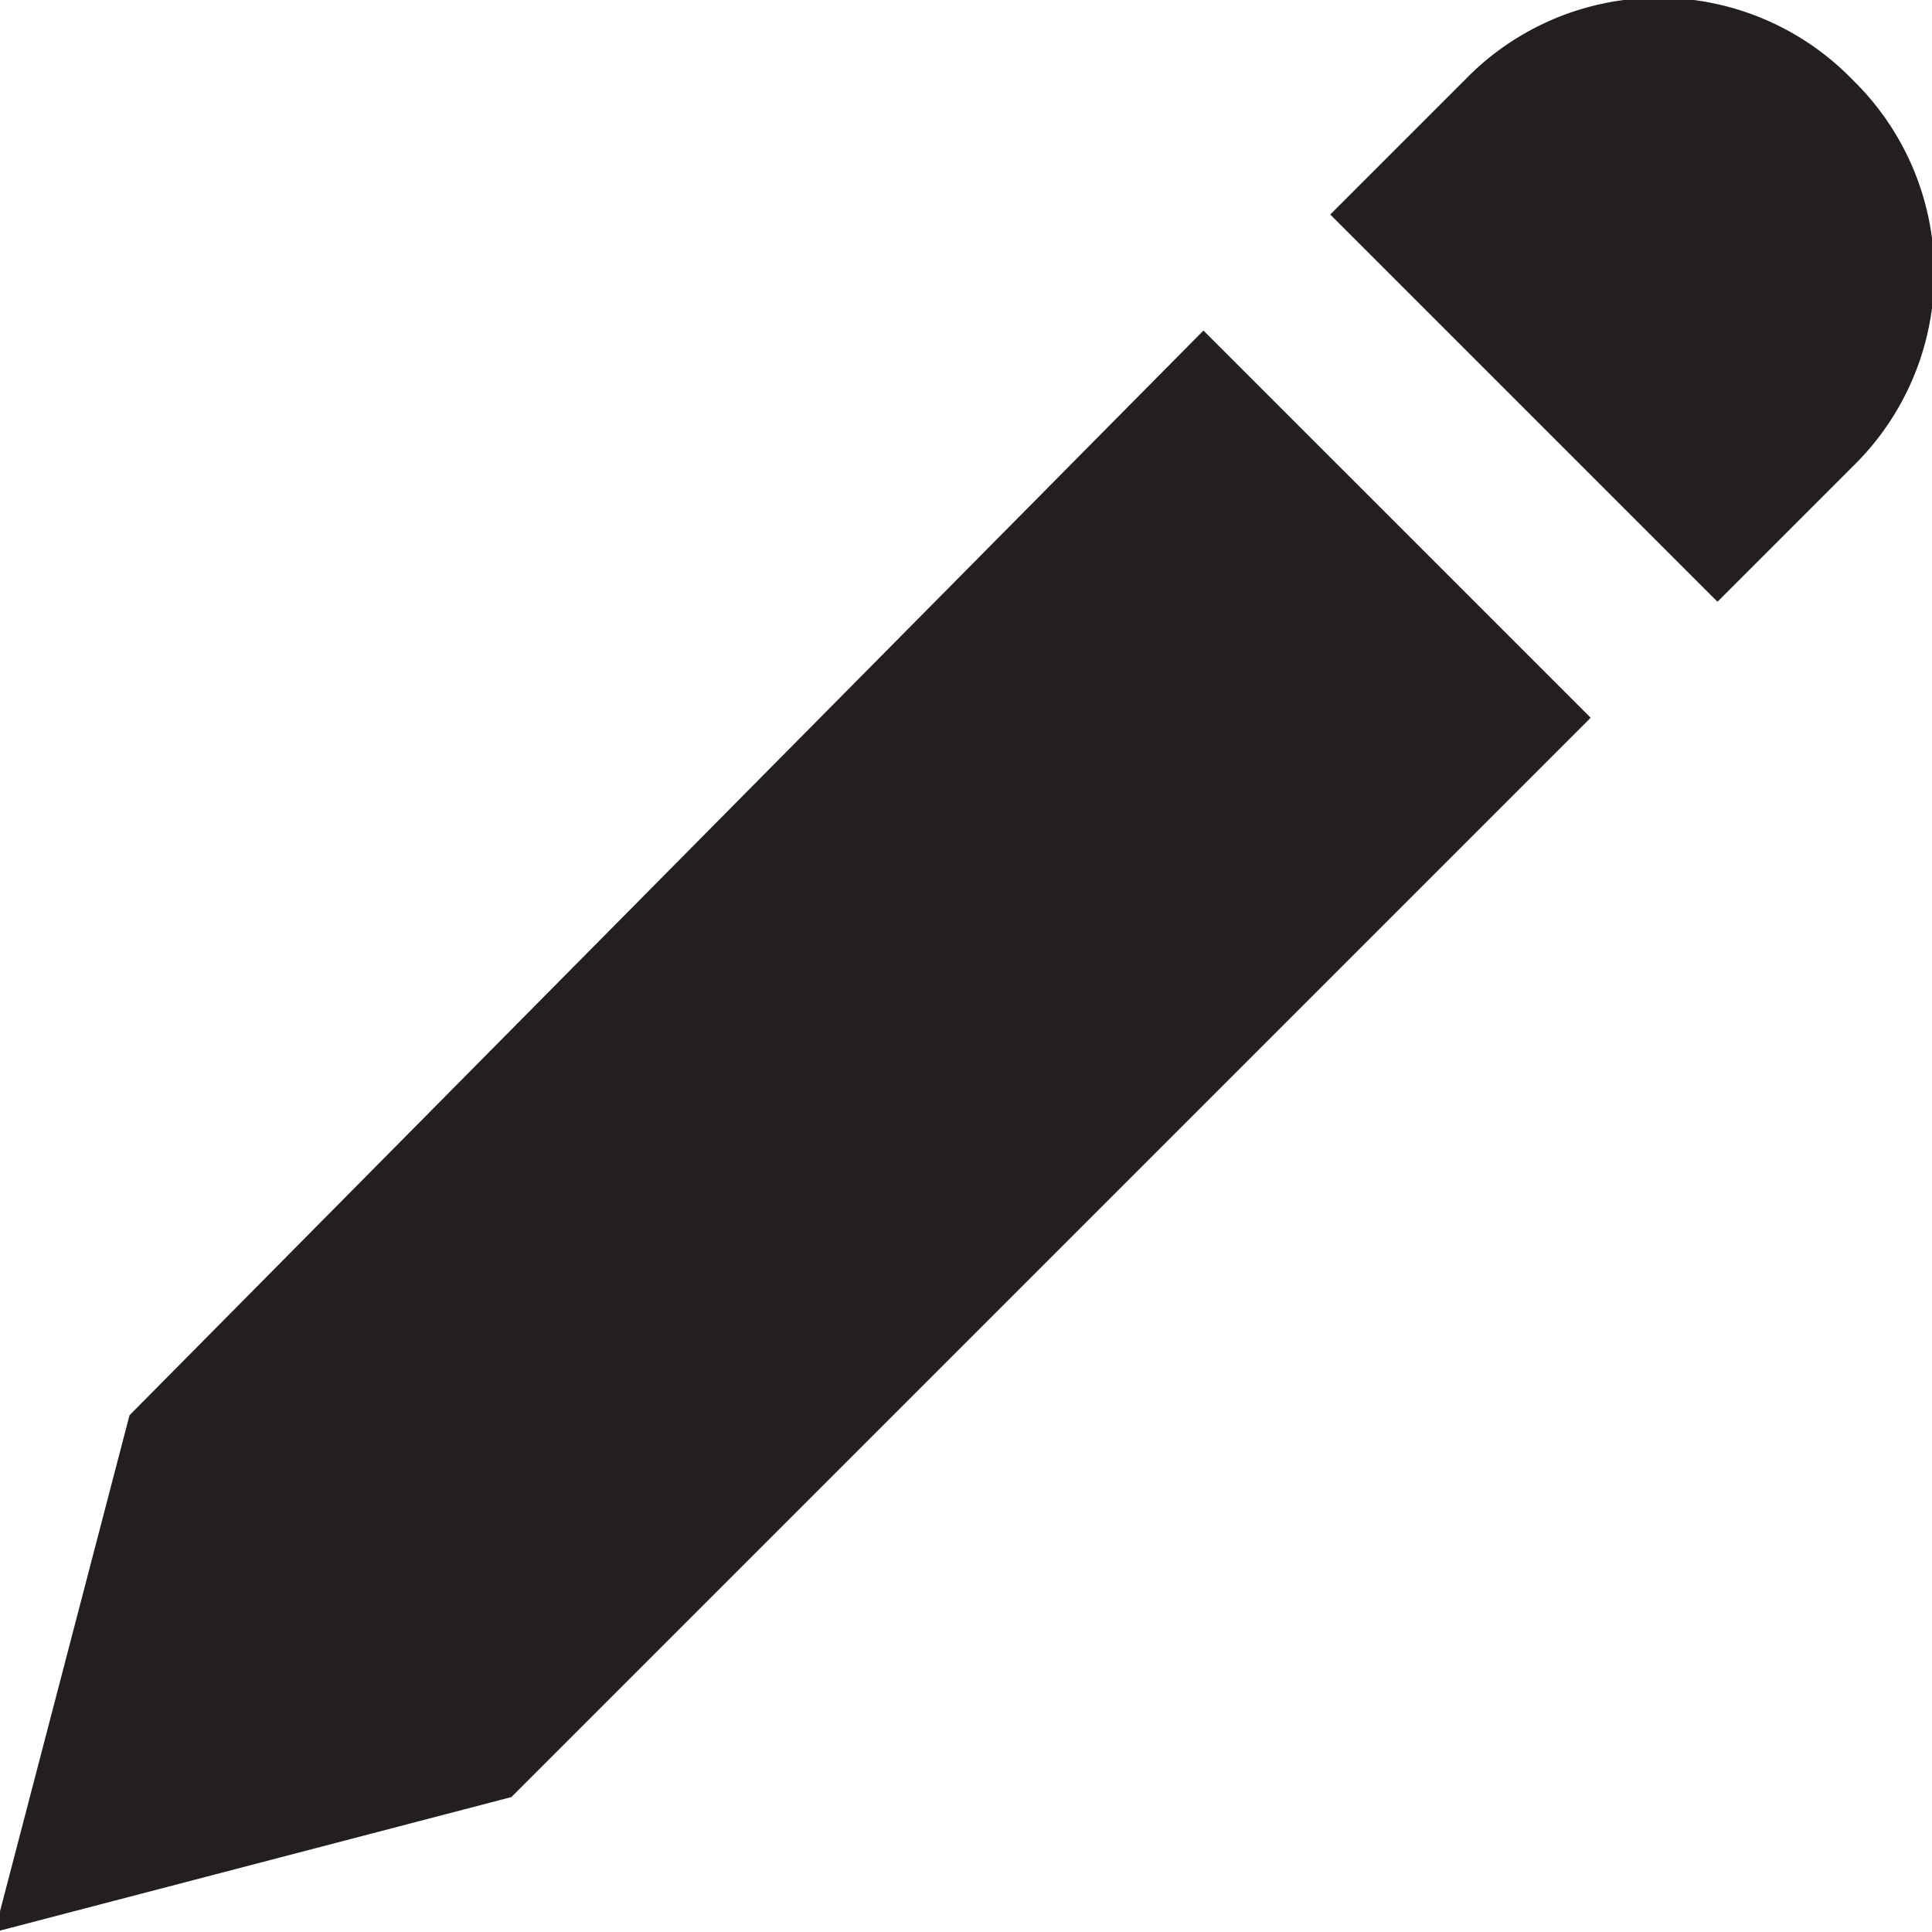 <svg id="icons" xmlns="http://www.w3.org/2000/svg" viewBox="0 0 14.32 14.32"><defs><style>.cls-1{fill:#231f20;}</style></defs><title>app-edit-icon</title><path id="edit" class="cls-1" d="M214.57,91.43a2,2,0,0,1,0,2.87l-1,1-2.87-2.87,1-1a2,2,0,0,1,2.87,0h0Zm-12.77,9.9-1,3.83,3.83-1,8-8-2.87-2.87Zm9.54-1.88" transform="translate(-200.84 -90.84)"/></svg>
